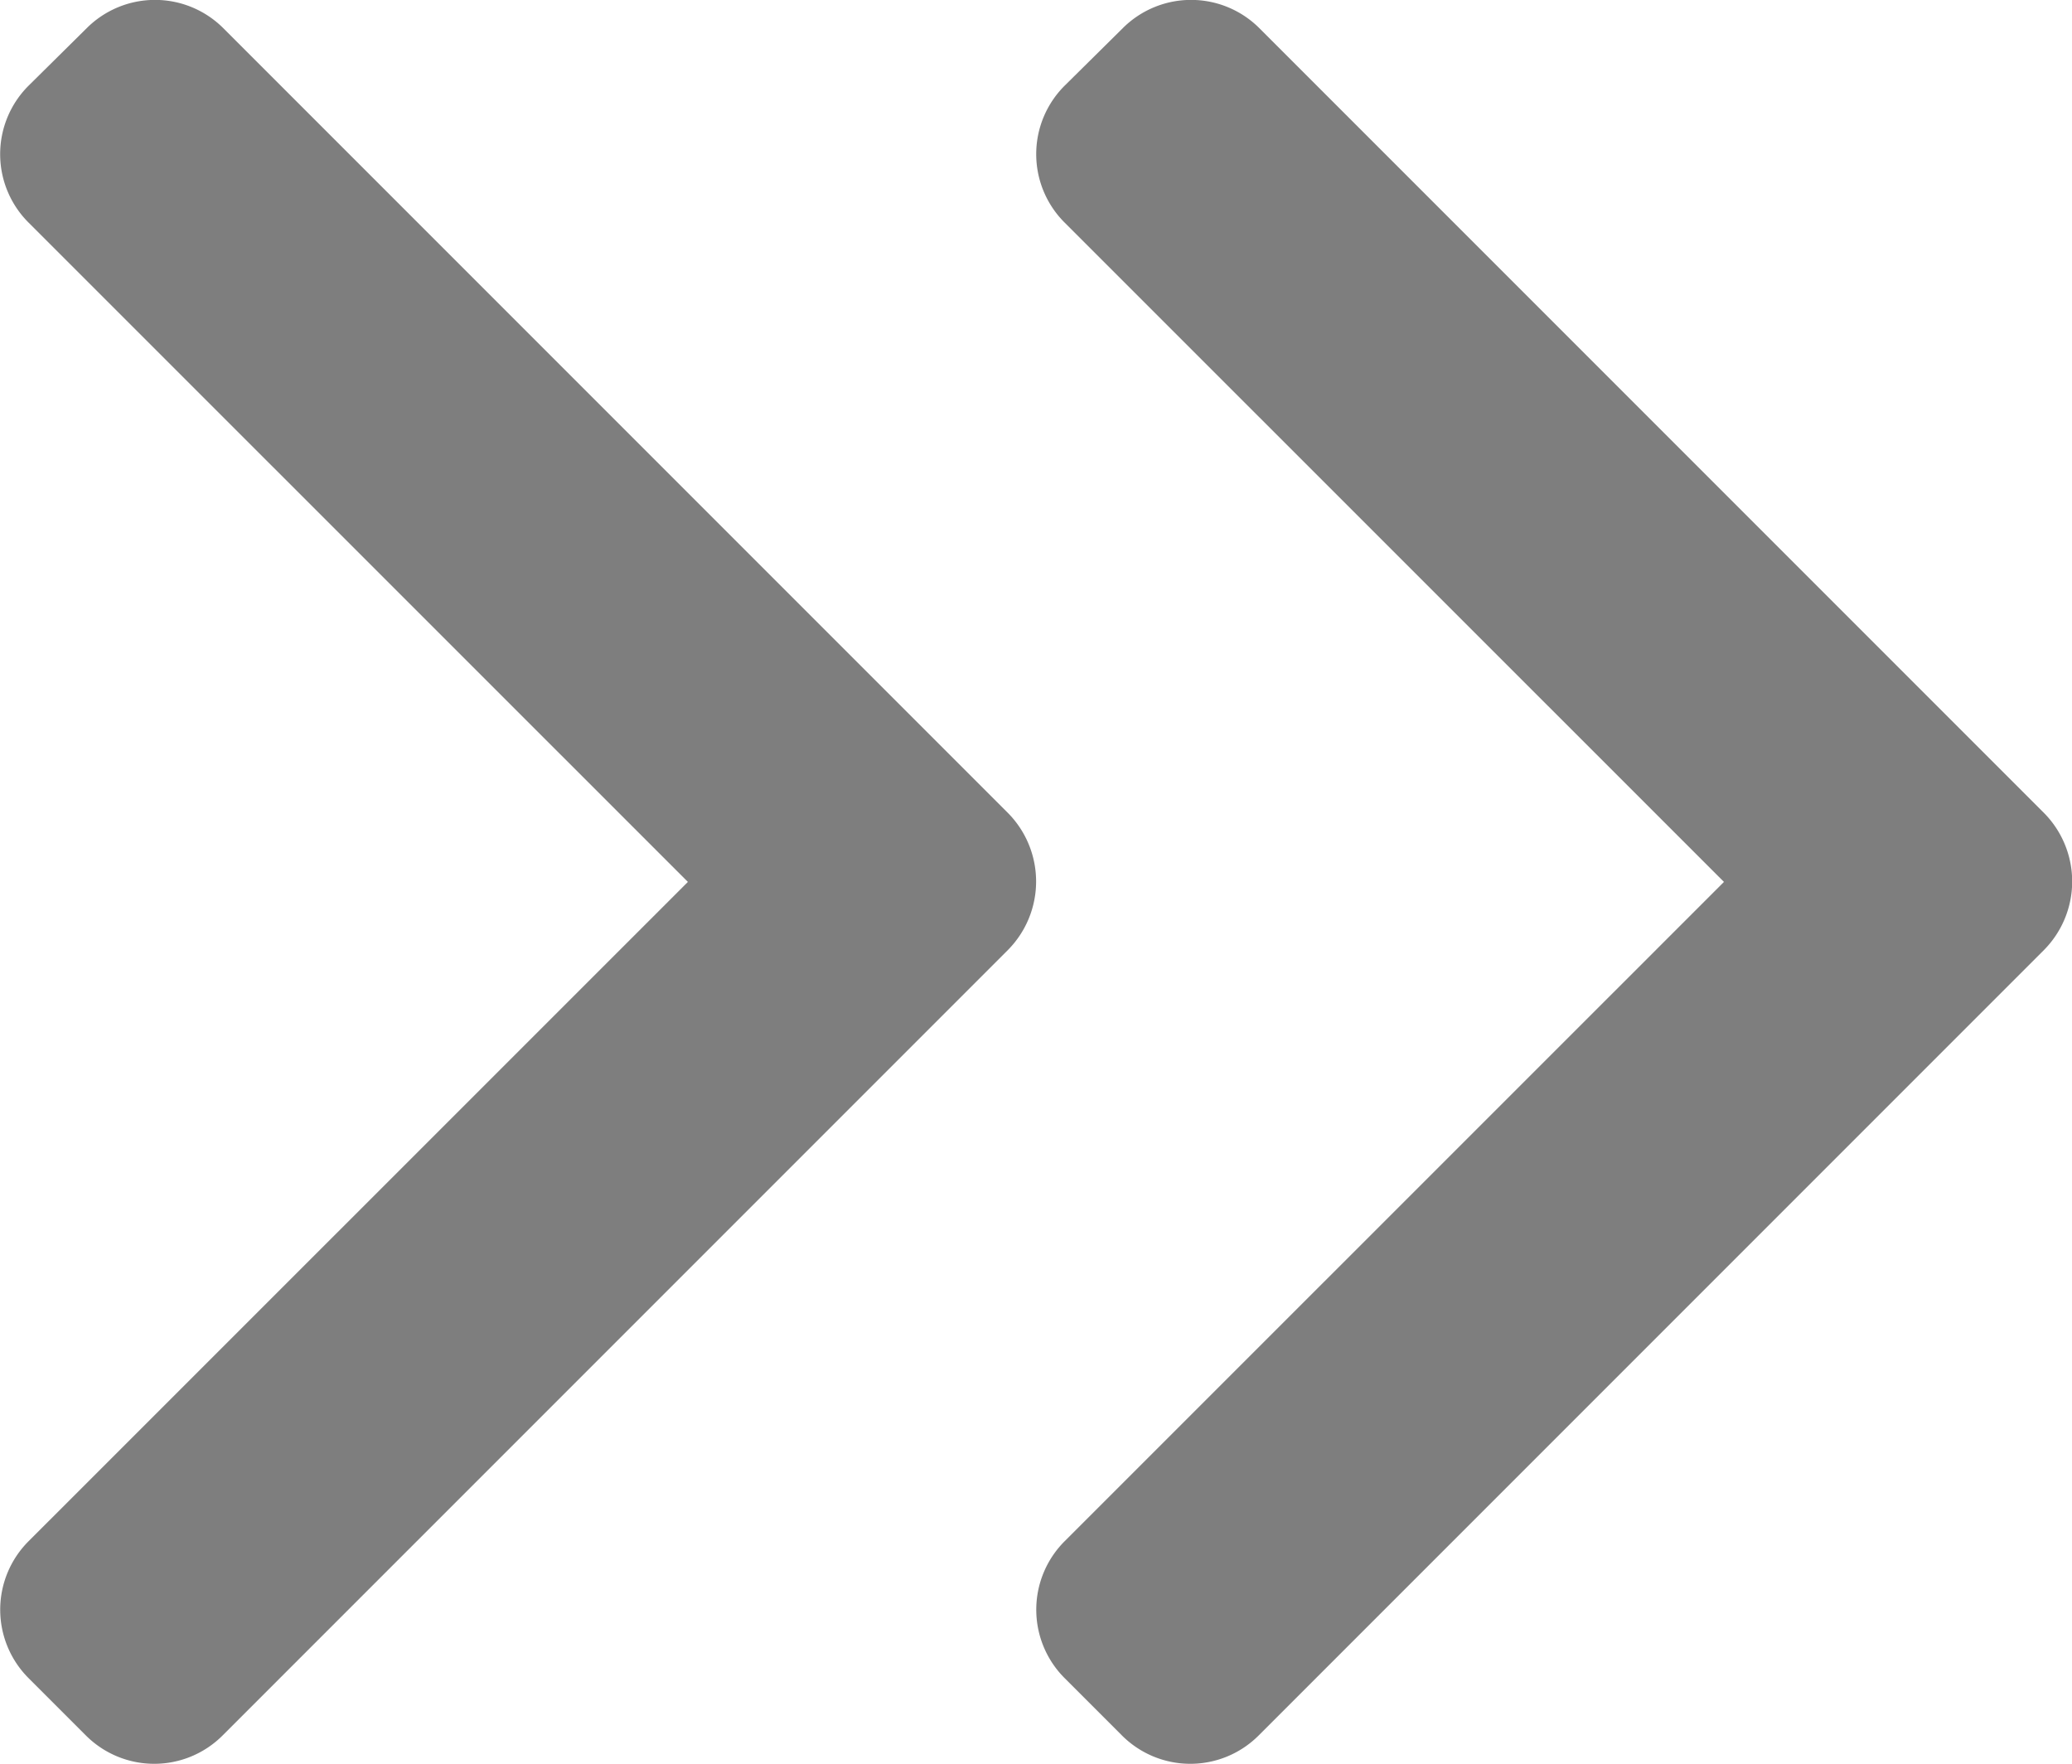 <svg xmlns="http://www.w3.org/2000/svg" width="16.449" height="14" viewBox="0 0 16.449 14"><defs><style>.a{fill:#7e7e7e;}</style></defs><g transform="translate(-553.95 -142)"><g transform="translate(562.175 156) rotate(180)"><path class="a" d="M2.764,7,8,1.765A.768.768,0,0,0,8,.682L7.542.224a.767.767,0,0,0-1.083,0L.223,6.46a.773.773,0,0,0,0,1.087l6.23,6.23a.767.767,0,0,0,1.083,0L8,13.318a.767.767,0,0,0,0-1.083Z" transform="translate(0 0)"/></g><g transform="translate(570.4 156) rotate(180)"><path class="a" d="M2.764,7,8,1.765A.768.768,0,0,0,8,.682L7.542.224a.767.767,0,0,0-1.083,0L.223,6.46a.773.773,0,0,0,0,1.087l6.23,6.23a.767.767,0,0,0,1.083,0L8,13.318a.767.767,0,0,0,0-1.083Z" transform="translate(0 0)"/></g></g></svg>